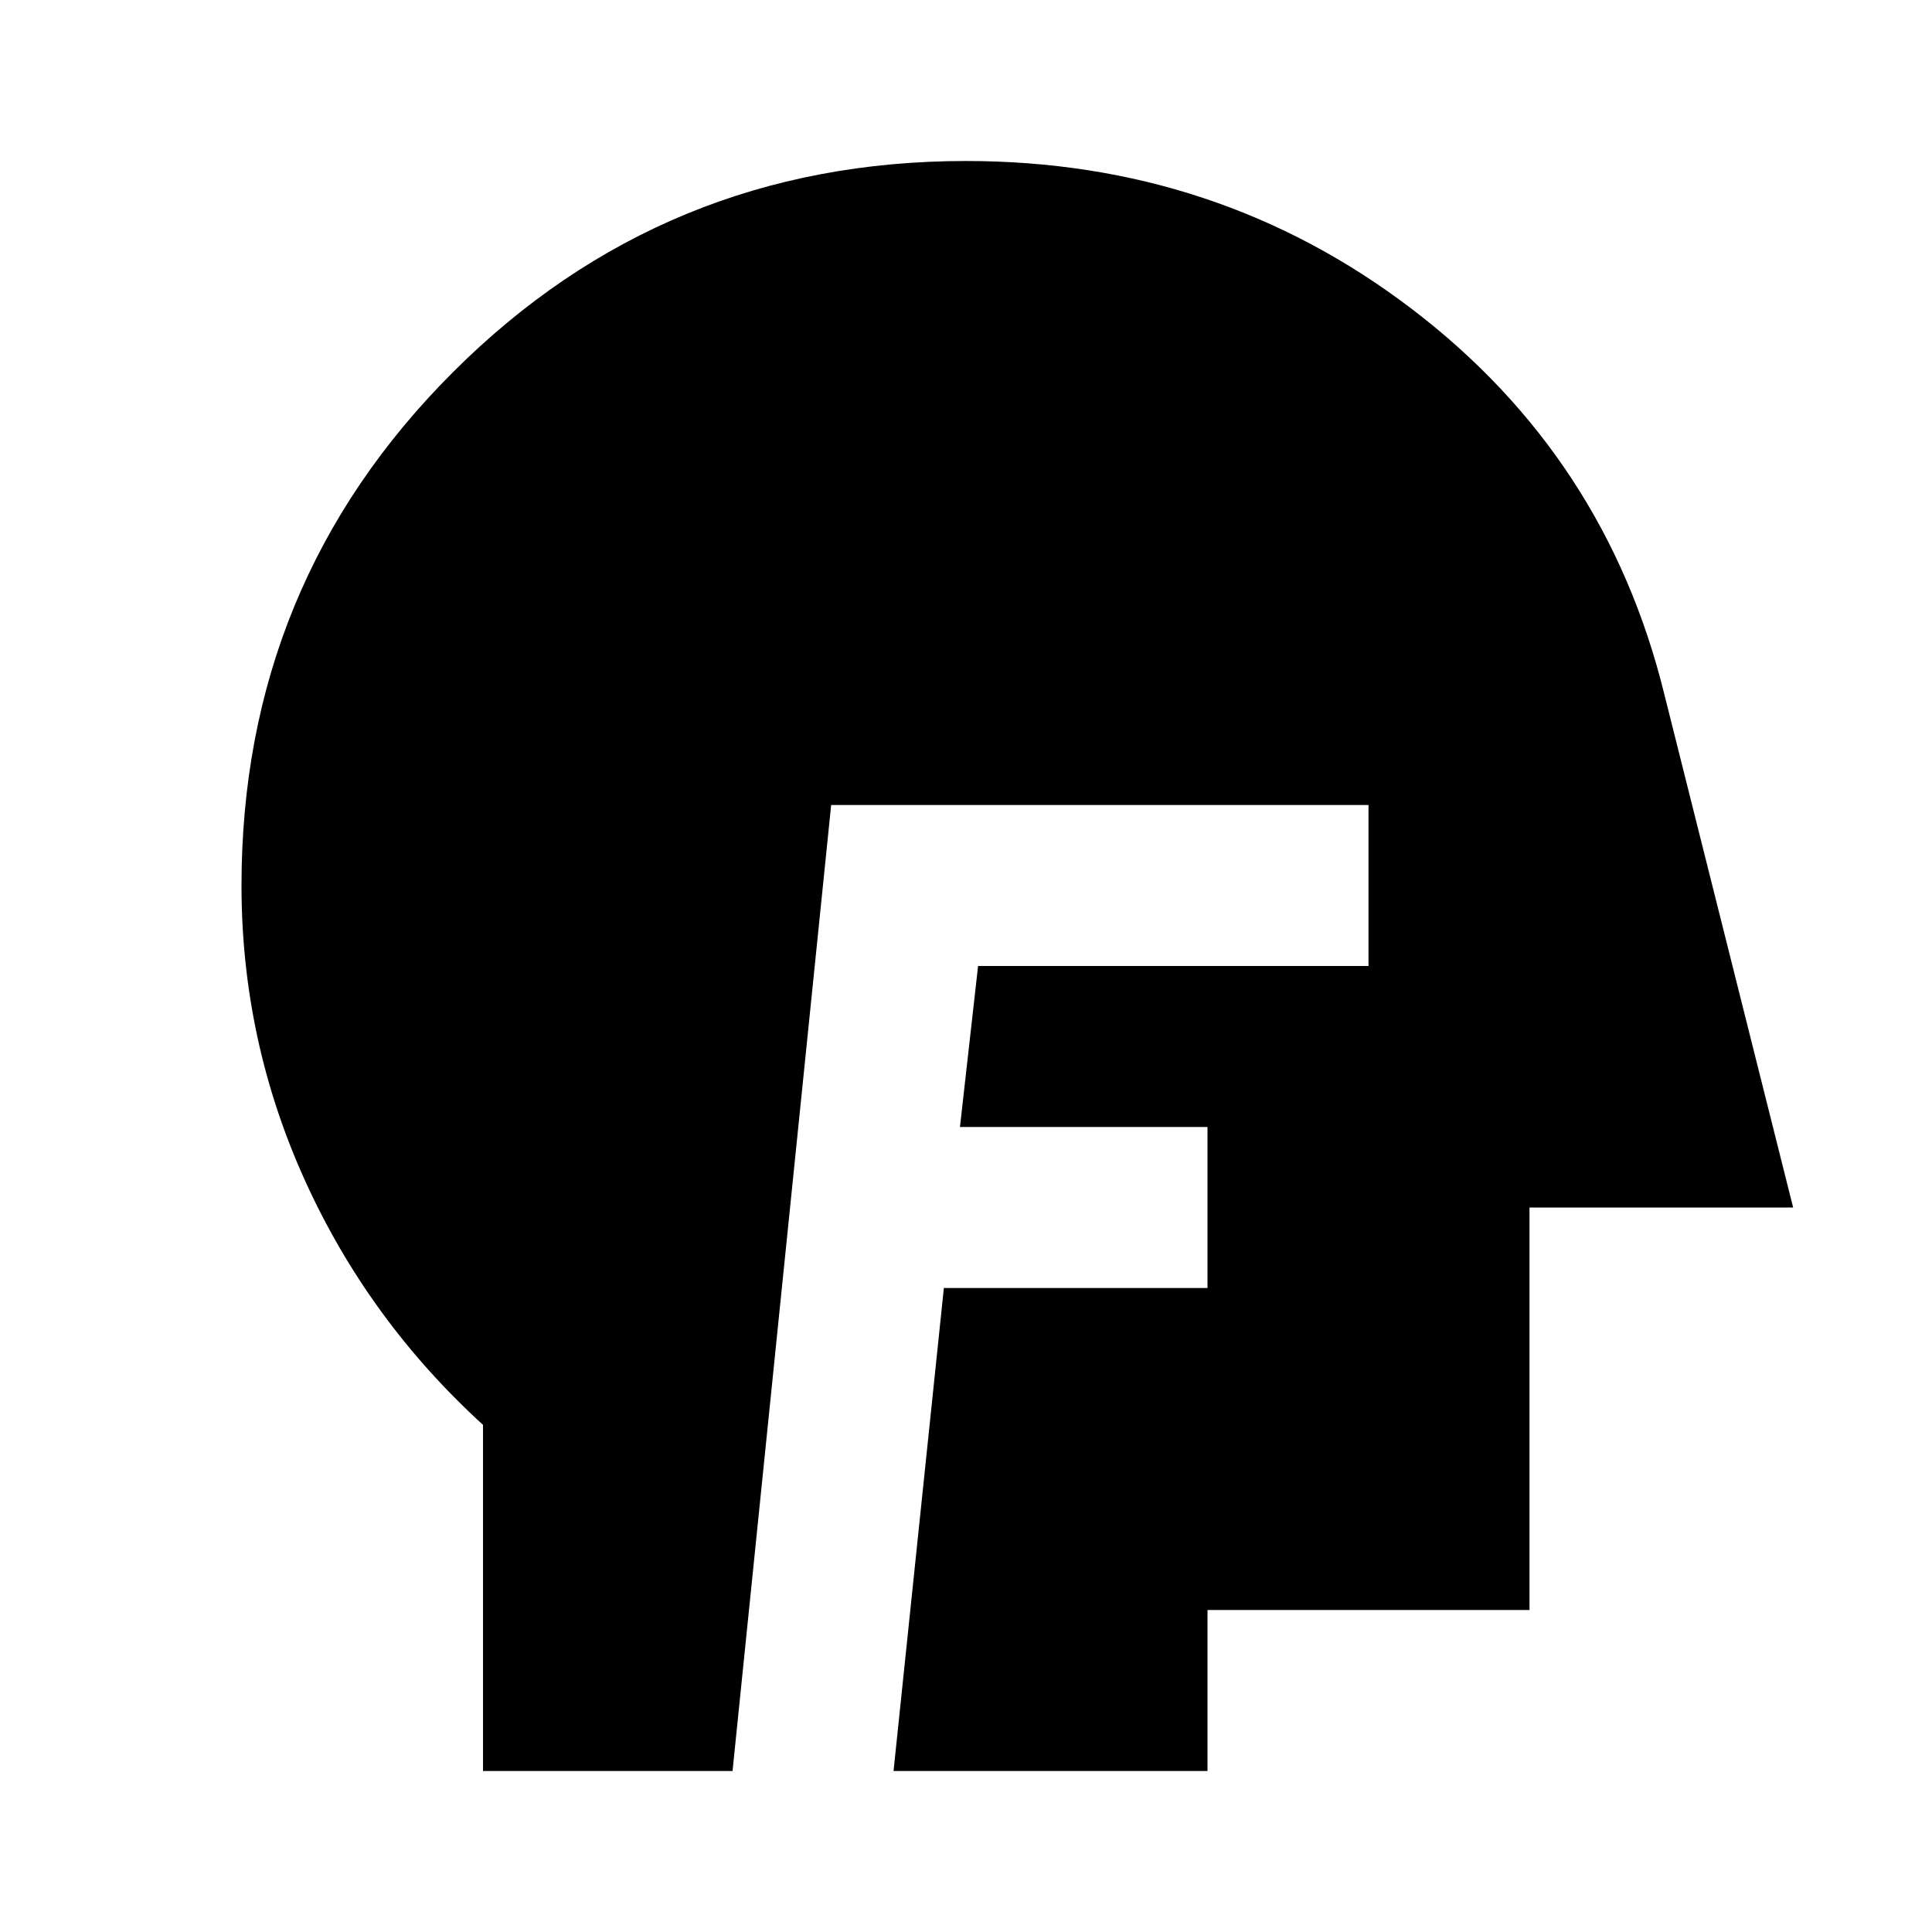 <svg xmlns="http://www.w3.org/2000/svg" height="24" viewBox="0 96 960 960" width="24"><path d="M240 976V804q-57-52-88.5-121.5T120 536q0-150 105-255t255-105q125 0 221.5 73.5T827 441l64 255H760v200H600v80H444l25-240h131v-80H477l9-80h194v-80H413l-49 480H240Z"/></svg>